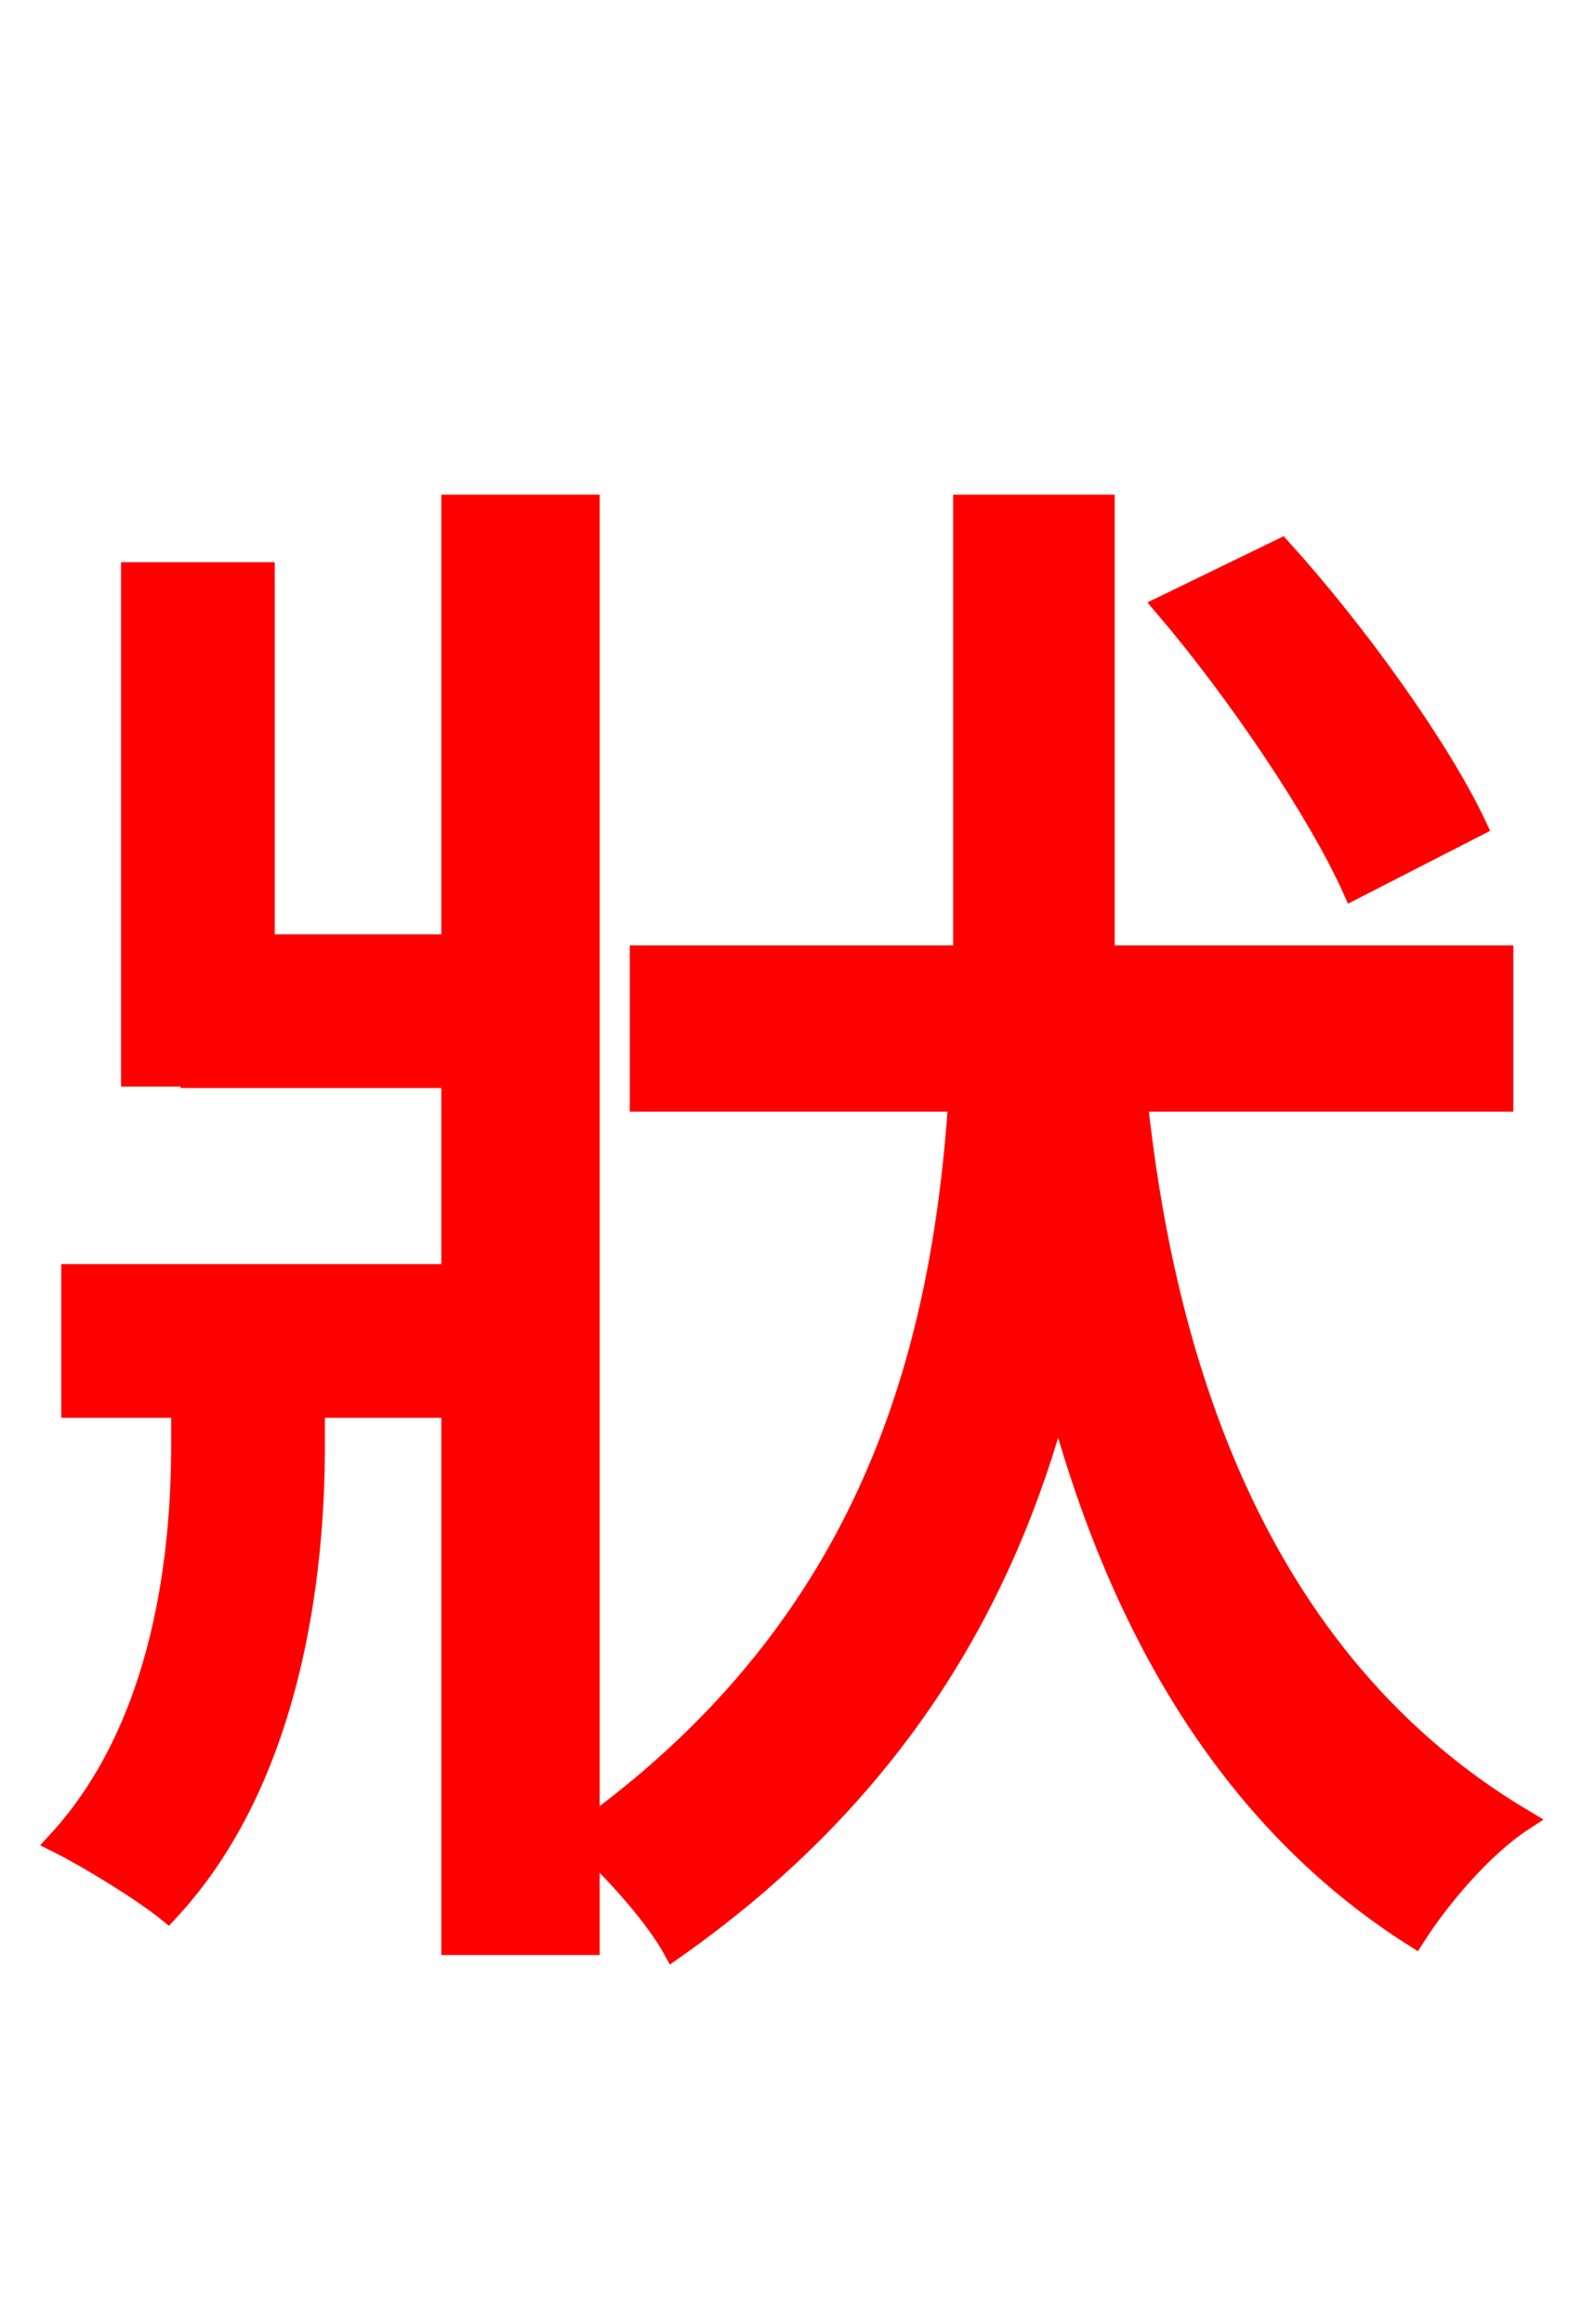 <svg xmlns="http://www.w3.org/2000/svg" xmlns:xlink="http://www.w3.org/1999/xlink" width="72" height="106.56"><path fill="red" stroke="red" d="M67.68 37.87C66.02 34.34 62.21 29.02 58.75 25.20L53.42 27.79C56.74 31.68 60.48 37.22 62.06 40.75ZM68.90 50.47L68.90 43.85L50.62 43.85L50.62 43.42L50.62 23.18L44.21 23.18L44.21 43.34L44.21 43.85L29.38 43.85L29.38 50.47L43.99 50.47C43.20 62.06 39.96 74.38 27.00 83.81L27.00 23.18L20.74 23.18L20.74 43.34L12.10 43.34L12.10 26.28L6.05 26.28L6.05 49.32L8.78 49.32L8.78 49.39L20.74 49.39L20.74 58.46L3.31 58.46L3.31 64.51L8.35 64.51L8.35 66.24C8.35 70.99 7.63 79.06 2.66 84.46C4.10 85.18 6.55 86.69 7.70 87.62C13.39 81.50 14.40 72.07 14.40 66.31L14.40 64.51L20.74 64.51L20.74 89.14L27.00 89.14L27.00 84.67C28.37 85.97 30.10 87.91 30.89 89.35C41.11 82.15 46.08 73.30 48.53 64.08C50.98 73.30 55.66 82.94 64.87 88.78C66.02 86.98 67.97 84.67 69.84 83.45C56.66 75.60 53.21 60.55 52.13 50.47Z"/></svg>
